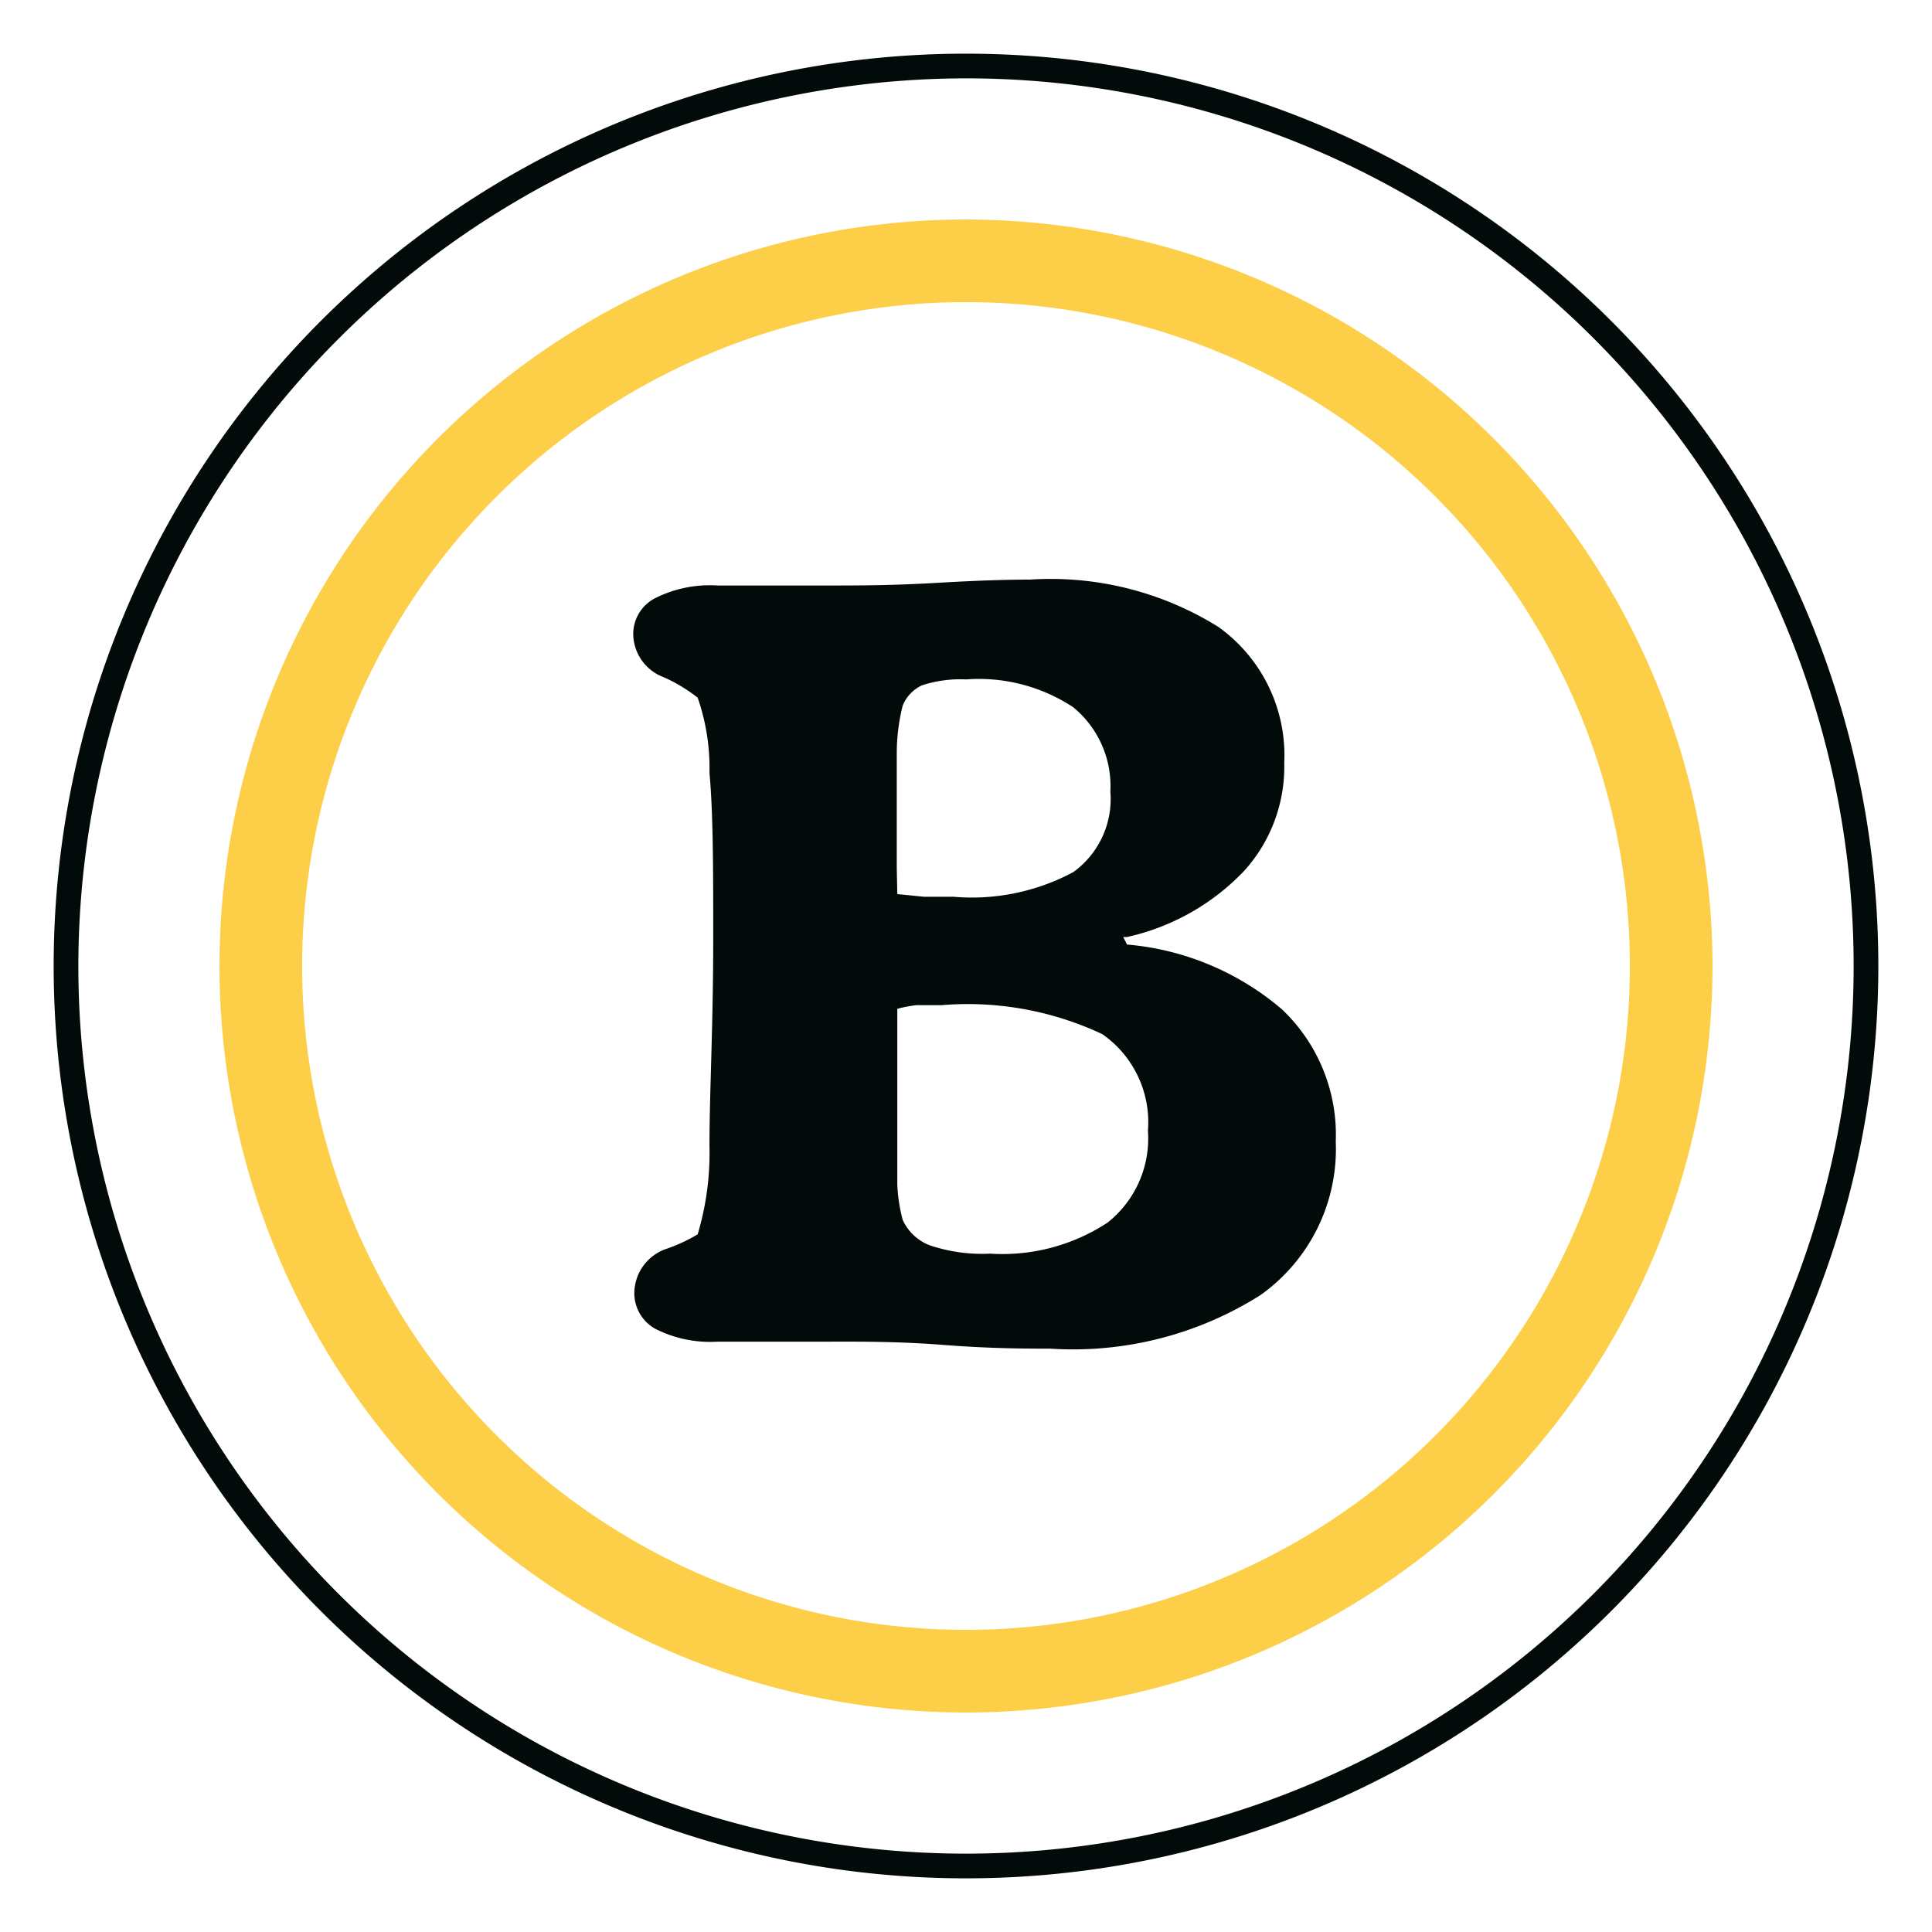 <svg id="Layer_1" data-name="Layer 1" xmlns="http://www.w3.org/2000/svg" viewBox="0 0 36 36"><defs><style>.cls-1{fill:#020a0a;}.cls-2{fill:#fdcf48;}</style></defs><path class="cls-1" d="M18,1.46A16.54,16.54,0,1,1,1.46,18,16.56,16.56,0,0,1,18,1.46M18,1A17,17,0,1,0,35,18,17,17,0,0,0,18,1Z"></path><path class="cls-1" d="M21,17.6a5.11,5.11,0,0,1,2.89,1.21,3.22,3.22,0,0,1,1,2.46,3.34,3.34,0,0,1-1.4,2.86,6.53,6.53,0,0,1-3.92,1c-.43,0-1.11,0-2-.07S15.89,25,15.4,25c-.16,0-.47,0-.92,0l-1.11,0a2.26,2.26,0,0,1-1.16-.24.76.76,0,0,1-.39-.69.88.88,0,0,1,.57-.79A3.14,3.14,0,0,0,13,23a5.29,5.29,0,0,0,.22-1.64c0-1,.07-2.25.07-3.87,0-1.29,0-2.32-.07-3.09A4,4,0,0,0,13,13a3,3,0,0,0-.63-.38.87.87,0,0,1-.57-.78.75.75,0,0,1,.4-.69,2.27,2.27,0,0,1,1.17-.24l1.21,0,.89,0c.49,0,1.15,0,2-.05s1.39-.06,1.72-.06a5.91,5.91,0,0,1,3.51.88,2.94,2.94,0,0,1,1.23,2.54,2.89,2.89,0,0,1-.74,2A4.29,4.29,0,0,1,21,17.46l-.07,0a0,0,0,0,0,0,0s0,0,0,0Zm-4.28-.94.5.05h.55A4,4,0,0,0,20,16.25a1.68,1.68,0,0,0,.69-1.5A1.9,1.9,0,0,0,20,13.18a3.19,3.19,0,0,0-2-.52,2.29,2.29,0,0,0-.82.11.71.71,0,0,0-.36.38,3.64,3.64,0,0,0-.11.86c0,.42,0,1.15,0,2.17Zm0,2.14v1.79c0,.69,0,1.19,0,1.49a3.06,3.06,0,0,0,.1.65.91.91,0,0,0,.52.48,3.07,3.07,0,0,0,1.11.15,3.57,3.57,0,0,0,2.19-.58,2,2,0,0,0,.75-1.71,2,2,0,0,0-.85-1.8,5.89,5.89,0,0,0-3-.54l-.47,0A2.68,2.68,0,0,0,16.71,18.8Z"></path><path class="cls-2" d="M18,5.63A12.37,12.37,0,1,1,5.63,18,12.37,12.37,0,0,1,18,5.63m0-1.54A13.91,13.91,0,1,0,31.91,18,13.93,13.93,0,0,0,18,4.09Z"></path></svg>